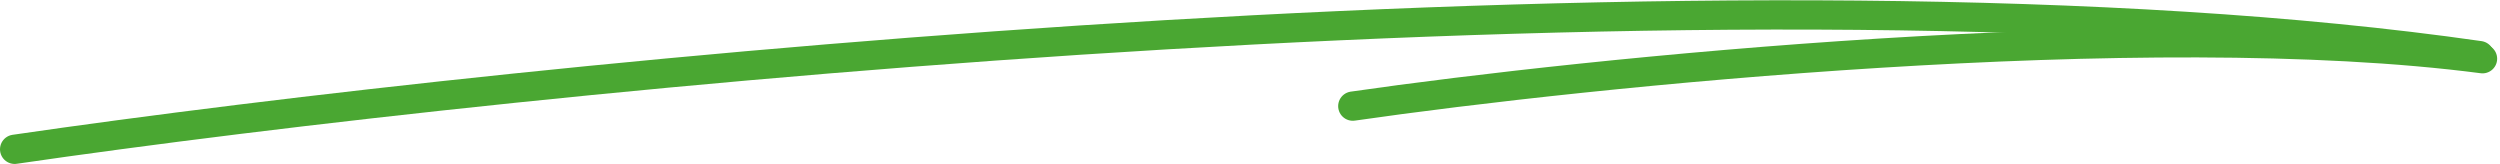 <svg width="427" height="28" viewBox="0 0 427 28" fill="none" xmlns="http://www.w3.org/2000/svg">
<path d="M2.5 25.5C90.667 12.667 298.3 -8.5 423.5 9.5" stroke="#4AA732" stroke-width="5" stroke-linecap="round"/>
<path d="M231.058 18.127C271.443 12.299 366.574 2.522 424.014 10.029" stroke="#4AA732" stroke-width="5" stroke-linecap="round"/>
</svg>

